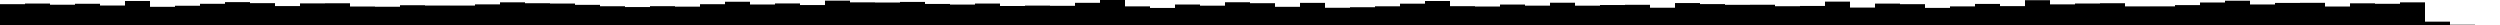 <svg id="8ed91156-d15e-4a6a-87cc-87f2e8905fa3" xmlns="http://www.w3.org/2000/svg" preserveAspectRatio="none" viewBox="0 0 100 1" fill="currentColor"><rect height="0.833" width="1" x="0" y="0.167" /><rect height="0.858" width="1" x="1" y="0.142" /><rect height="0.811" width="1" x="2" y="0.189" /><rect height="0.849" width="1" x="3" y="0.151" /><rect height="0.779" width="1" x="4" y="0.221" /><rect height="0.961" width="1" x="5" y="0.039" /><rect height="0.727" width="1" x="6" y="0.273" /><rect height="0.77" width="1" x="7" y="0.23" /><rect height="0.848" width="1" x="8" y="0.152" /><rect height="0.915" width="1" x="9" y="0.085" /><rect height="0.874" width="1" x="10" y="0.126" /><rect height="0.757" width="1" x="11" y="0.243" /><rect height="0.864" width="1" x="12" y="0.136" /><rect height="0.869" width="1" x="13" y="0.131" /><rect height="0.739" width="1" x="14" y="0.261" /><rect height="0.73" width="1" x="15" y="0.27" /><rect height="0.791" width="1" x="16" y="0.209" /><rect height="0.778" width="1" x="17" y="0.222" /><rect height="0.777" width="1" x="18" y="0.223" /><rect height="0.825" width="1" x="19" y="0.175" /><rect height="0.907" width="1" x="20" y="0.093" /><rect height="0.871" width="1" x="21" y="0.129" /><rect height="0.858" width="1" x="22" y="0.142" /><rect height="0.806" width="1" x="23" y="0.194" /><rect height="0.75" width="1" x="24" y="0.25" /><rect height="0.718" width="1" x="25" y="0.282" /><rect height="0.753" width="1" x="26" y="0.247" /><rect height="0.734" width="1" x="27" y="0.266" /><rect height="0.832" width="1" x="28" y="0.168" /><rect height="0.93" width="1" x="29" y="0.07" /><rect height="0.82" width="1" x="30" y="0.18" /><rect height="0.862" width="1" x="31" y="0.138" /><rect height="0.798" width="1" x="32" y="0.202" /><rect height="0.974" width="1" x="33" y="0.026" /><rect height="0.906" width="1" x="34" y="0.094" /><rect height="0.899" width="1" x="35" y="0.101" /><rect height="0.923" width="1" x="36" y="0.077" /><rect height="0.842" width="1" x="37" y="0.158" /><rect height="0.817" width="1" x="38" y="0.183" /><rect height="0.858" width="1" x="39" y="0.142" /><rect height="0.76" width="1" x="40" y="0.24" /><rect height="0.776" width="1" x="41" y="0.224" /><rect height="0.767" width="1" x="42" y="0.233" /><rect height="0.887" width="1" x="43" y="0.113" /><rect height="1" width="1" x="44" y="0" /><rect height="0.745" width="1" x="45" y="0.255" /><rect height="0.682" width="1" x="46" y="0.318" /><rect height="0.819" width="1" x="47" y="0.181" /><rect height="0.773" width="1" x="48" y="0.227" /><rect height="0.91" width="1" x="49" y="0.09" /><rect height="0.872" width="1" x="50" y="0.128" /><rect height="0.727" width="1" x="51" y="0.273" /><rect height="0.885" width="1" x="52" y="0.115" /><rect height="0.689" width="1" x="53" y="0.311" /><rect height="0.711" width="1" x="54" y="0.289" /><rect height="0.748" width="1" x="55" y="0.252" /><rect height="0.853" width="1" x="56" y="0.147" /><rect height="0.96" width="1" x="57" y="0.04" /><rect height="0.753" width="1" x="58" y="0.247" /><rect height="0.739" width="1" x="59" y="0.261" /><rect height="0.818" width="1" x="60" y="0.182" /><rect height="0.774" width="1" x="61" y="0.226" /><rect height="0.891" width="1" x="62" y="0.109" /><rect height="0.773" width="1" x="63" y="0.227" /><rect height="0.799" width="1" x="64" y="0.201" /><rect height="0.808" width="1" x="65" y="0.192" /><rect height="0.691" width="1" x="66" y="0.309" /><rect height="0.878" width="1" x="67" y="0.122" /><rect height="0.836" width="1" x="68" y="0.164" /><rect height="0.807" width="1" x="69" y="0.193" /><rect height="0.81" width="1" x="70" y="0.19" /><rect height="0.751" width="1" x="71" y="0.249" /><rect height="0.762" width="1" x="72" y="0.238" /><rect height="0.935" width="1" x="73" y="0.065" /><rect height="0.697" width="1" x="74" y="0.303" /><rect height="0.856" width="1" x="75" y="0.144" /><rect height="0.833" width="1" x="76" y="0.167" /><rect height="0.684" width="1" x="77" y="0.316" /><rect height="0.744" width="1" x="78" y="0.256" /><rect height="0.843" width="1" x="79" y="0.157" /><rect height="0.755" width="1" x="80" y="0.245" /><rect height="0.992" width="1" x="81" y="0.008" /><rect height="0.825" width="1" x="82" y="0.175" /><rect height="0.859" width="1" x="83" y="0.141" /><rect height="0.871" width="1" x="84" y="0.129" /><rect height="0.744" width="1" x="85" y="0.256" /><rect height="0.745" width="1" x="86" y="0.255" /><rect height="0.796" width="1" x="87" y="0.204" /><rect height="0.9" width="1" x="88" y="0.1" /><rect height="0.971" width="1" x="89" y="0.029" /><rect height="0.821" width="1" x="90" y="0.179" /><rect height="0.883" width="1" x="91" y="0.117" /><rect height="0.887" width="1" x="92" y="0.113" /><rect height="0.739" width="1" x="93" y="0.261" /><rect height="0.867" width="1" x="94" y="0.133" /><rect height="0.848" width="1" x="95" y="0.152" /><rect height="0.906" width="1" x="96" y="0.094" /><rect height="0.134" width="1" x="97" y="0.866" /><rect height="0.011" width="1" x="98" y="0.989" /><rect height="0" width="1" x="99" y="1" /></svg>
